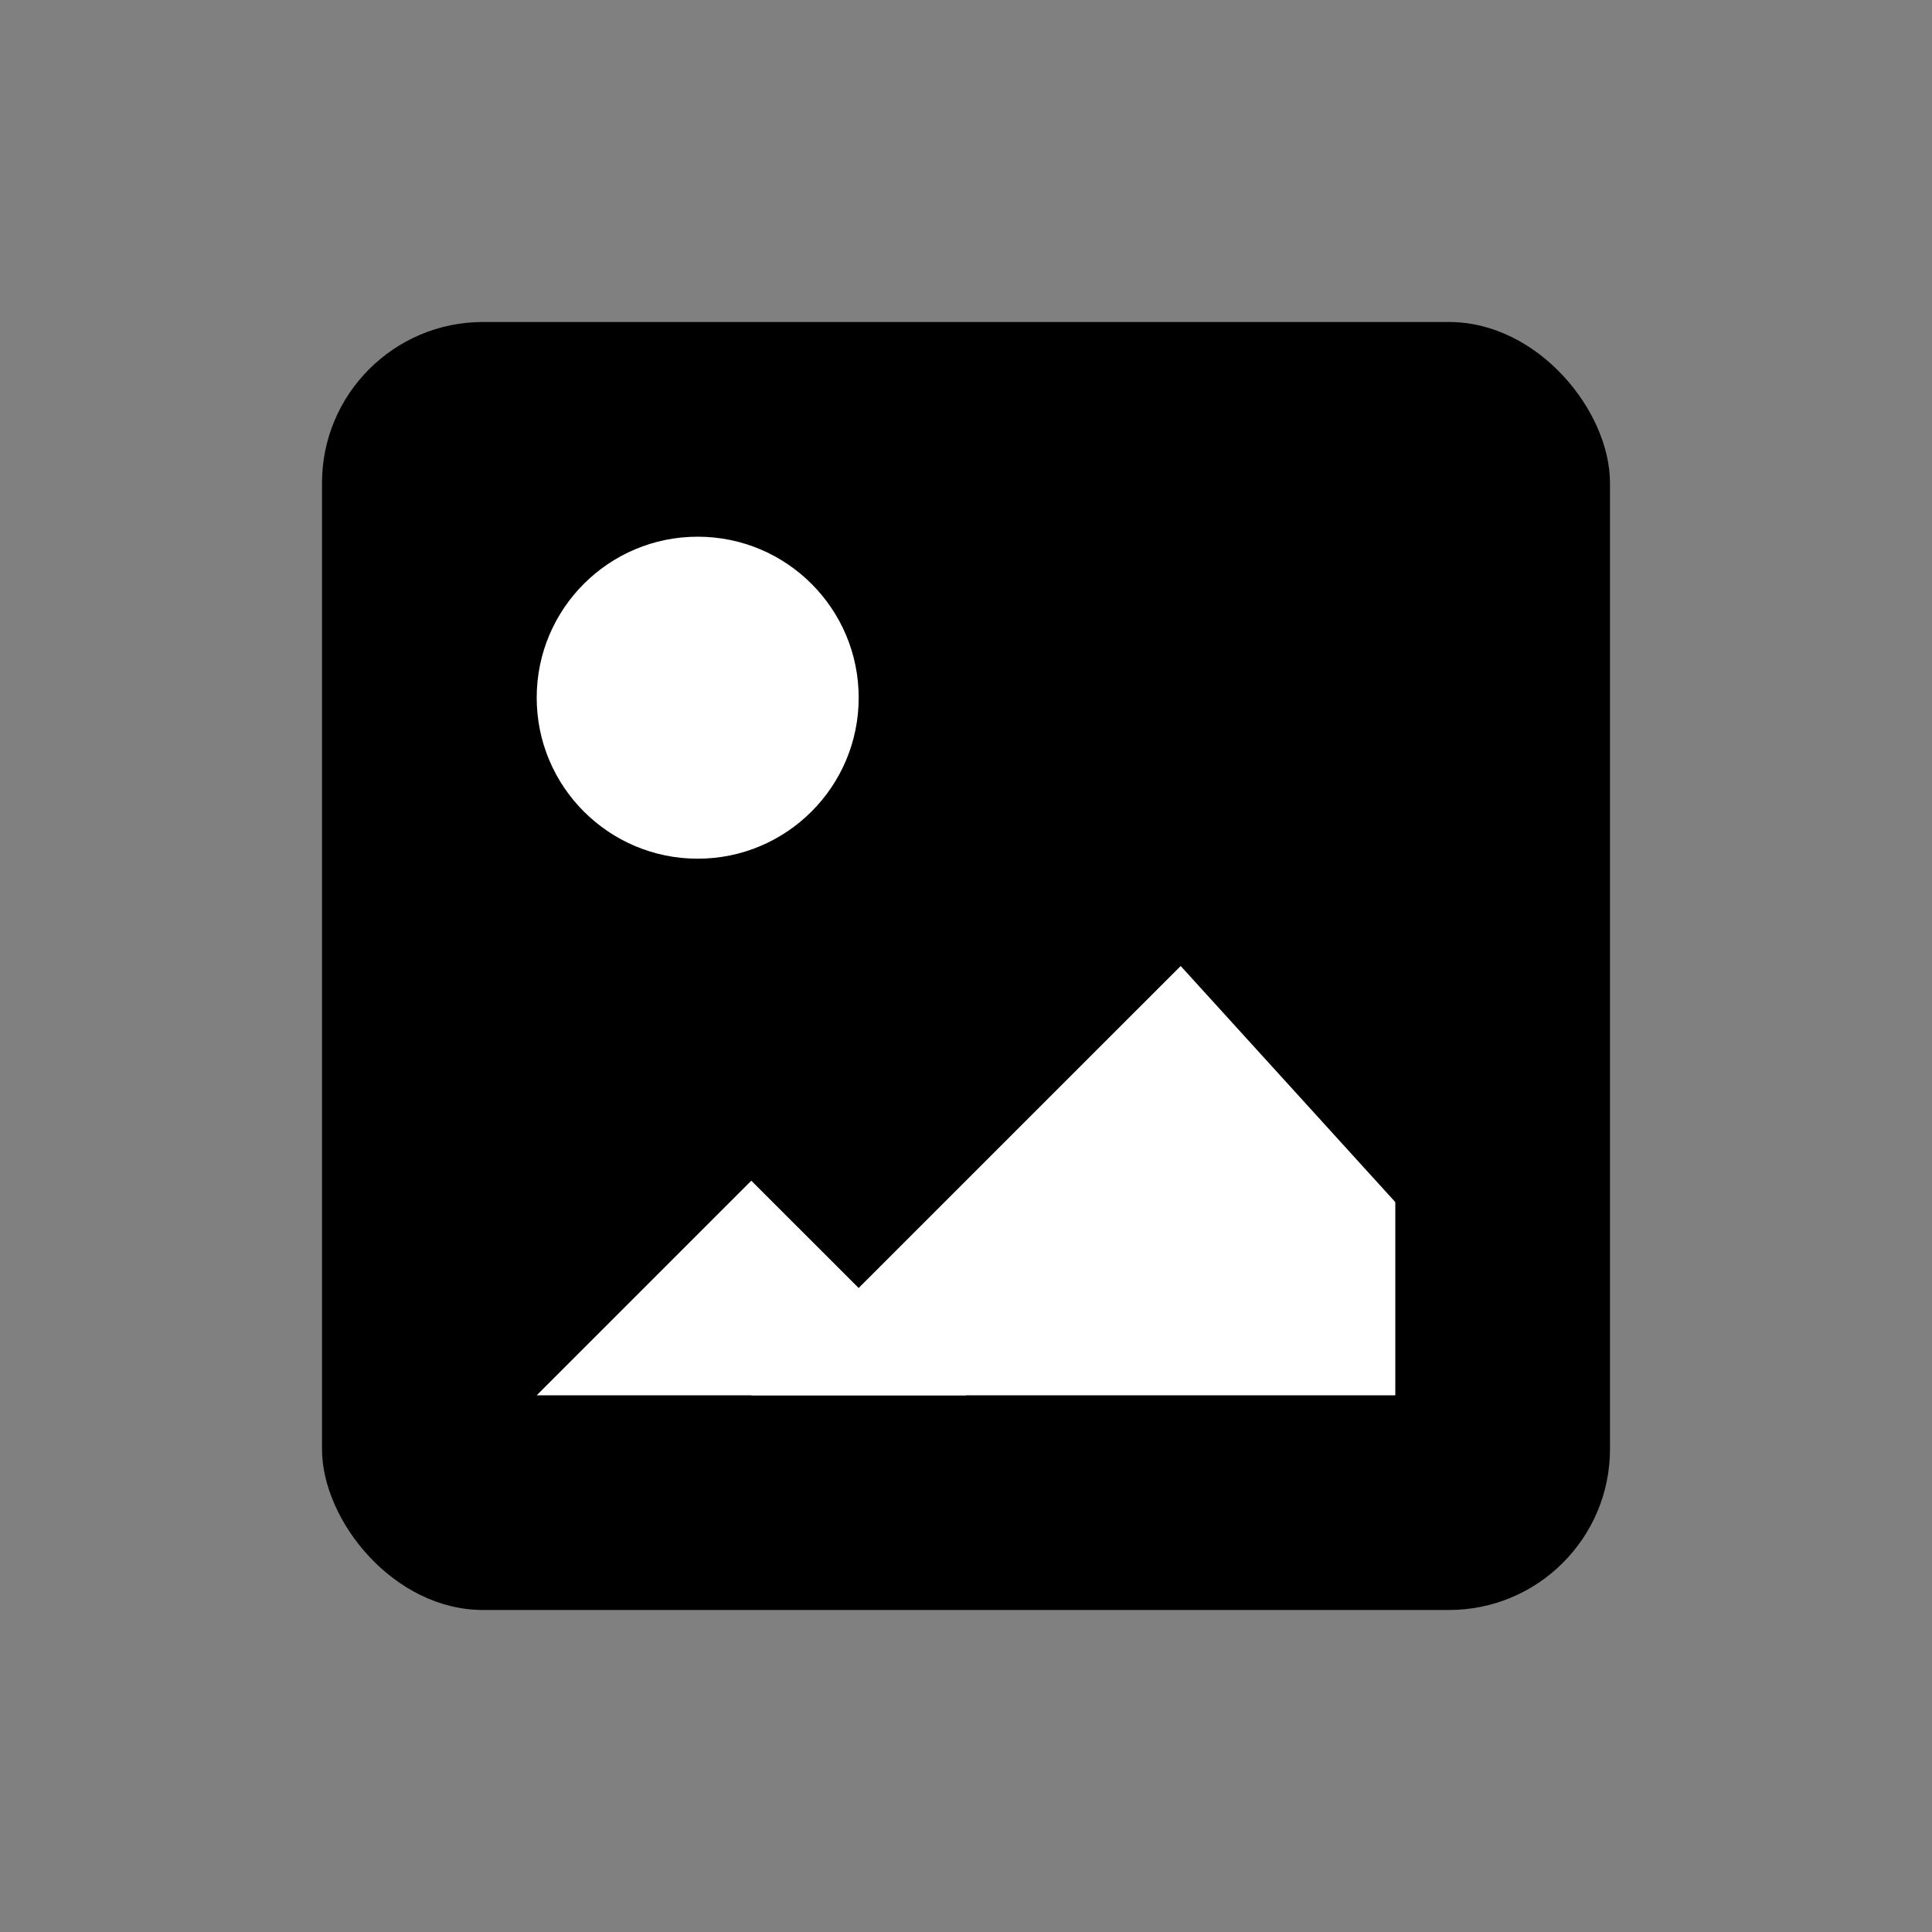 <?xml version="1.0" encoding="UTF-8" standalone="no"?>
<svg width="24px" height="24px" viewBox="0 0 24 24" version="1.1" xmlns="http://www.w3.org/2000/svg" xmlns:xlink="http://www.w3.org/1999/xlink">
    <rect x="0" y="0" width="24" height="24" fill="#808080" stroke="none"/>
    <!-- Generator: Sketch 42 (36781) - http://www.bohemiancoding.com/sketch -->
    <title>image</title>
    <desc>Created with Sketch.</desc>
    <defs></defs>
    <g id="File-types" stroke="none" stroke-width="1" fill="none" fill-rule="evenodd">
        <g id="image">
            <g>
                <rect id="Rectangle-5" fill="currentColor" x="4" y="4" width="16" height="16" rx="2"></rect>
                <circle id="Oval-6" fill="#FFFFFF" cx="8.667" cy="8.667" r="2"></circle>
                <polygon id="Rectangle-28" fill="#FFFFFF" points="6.667 17.333 9.333 14.667 12 17.333"></polygon>
                <polygon id="Rectangle-28" fill="#FFFFFF" points="14.667 12 17.333 14.933 17.333 17.333 9.333 17.333"></polygon>
            </g>
        </g>
    </g>
</svg>